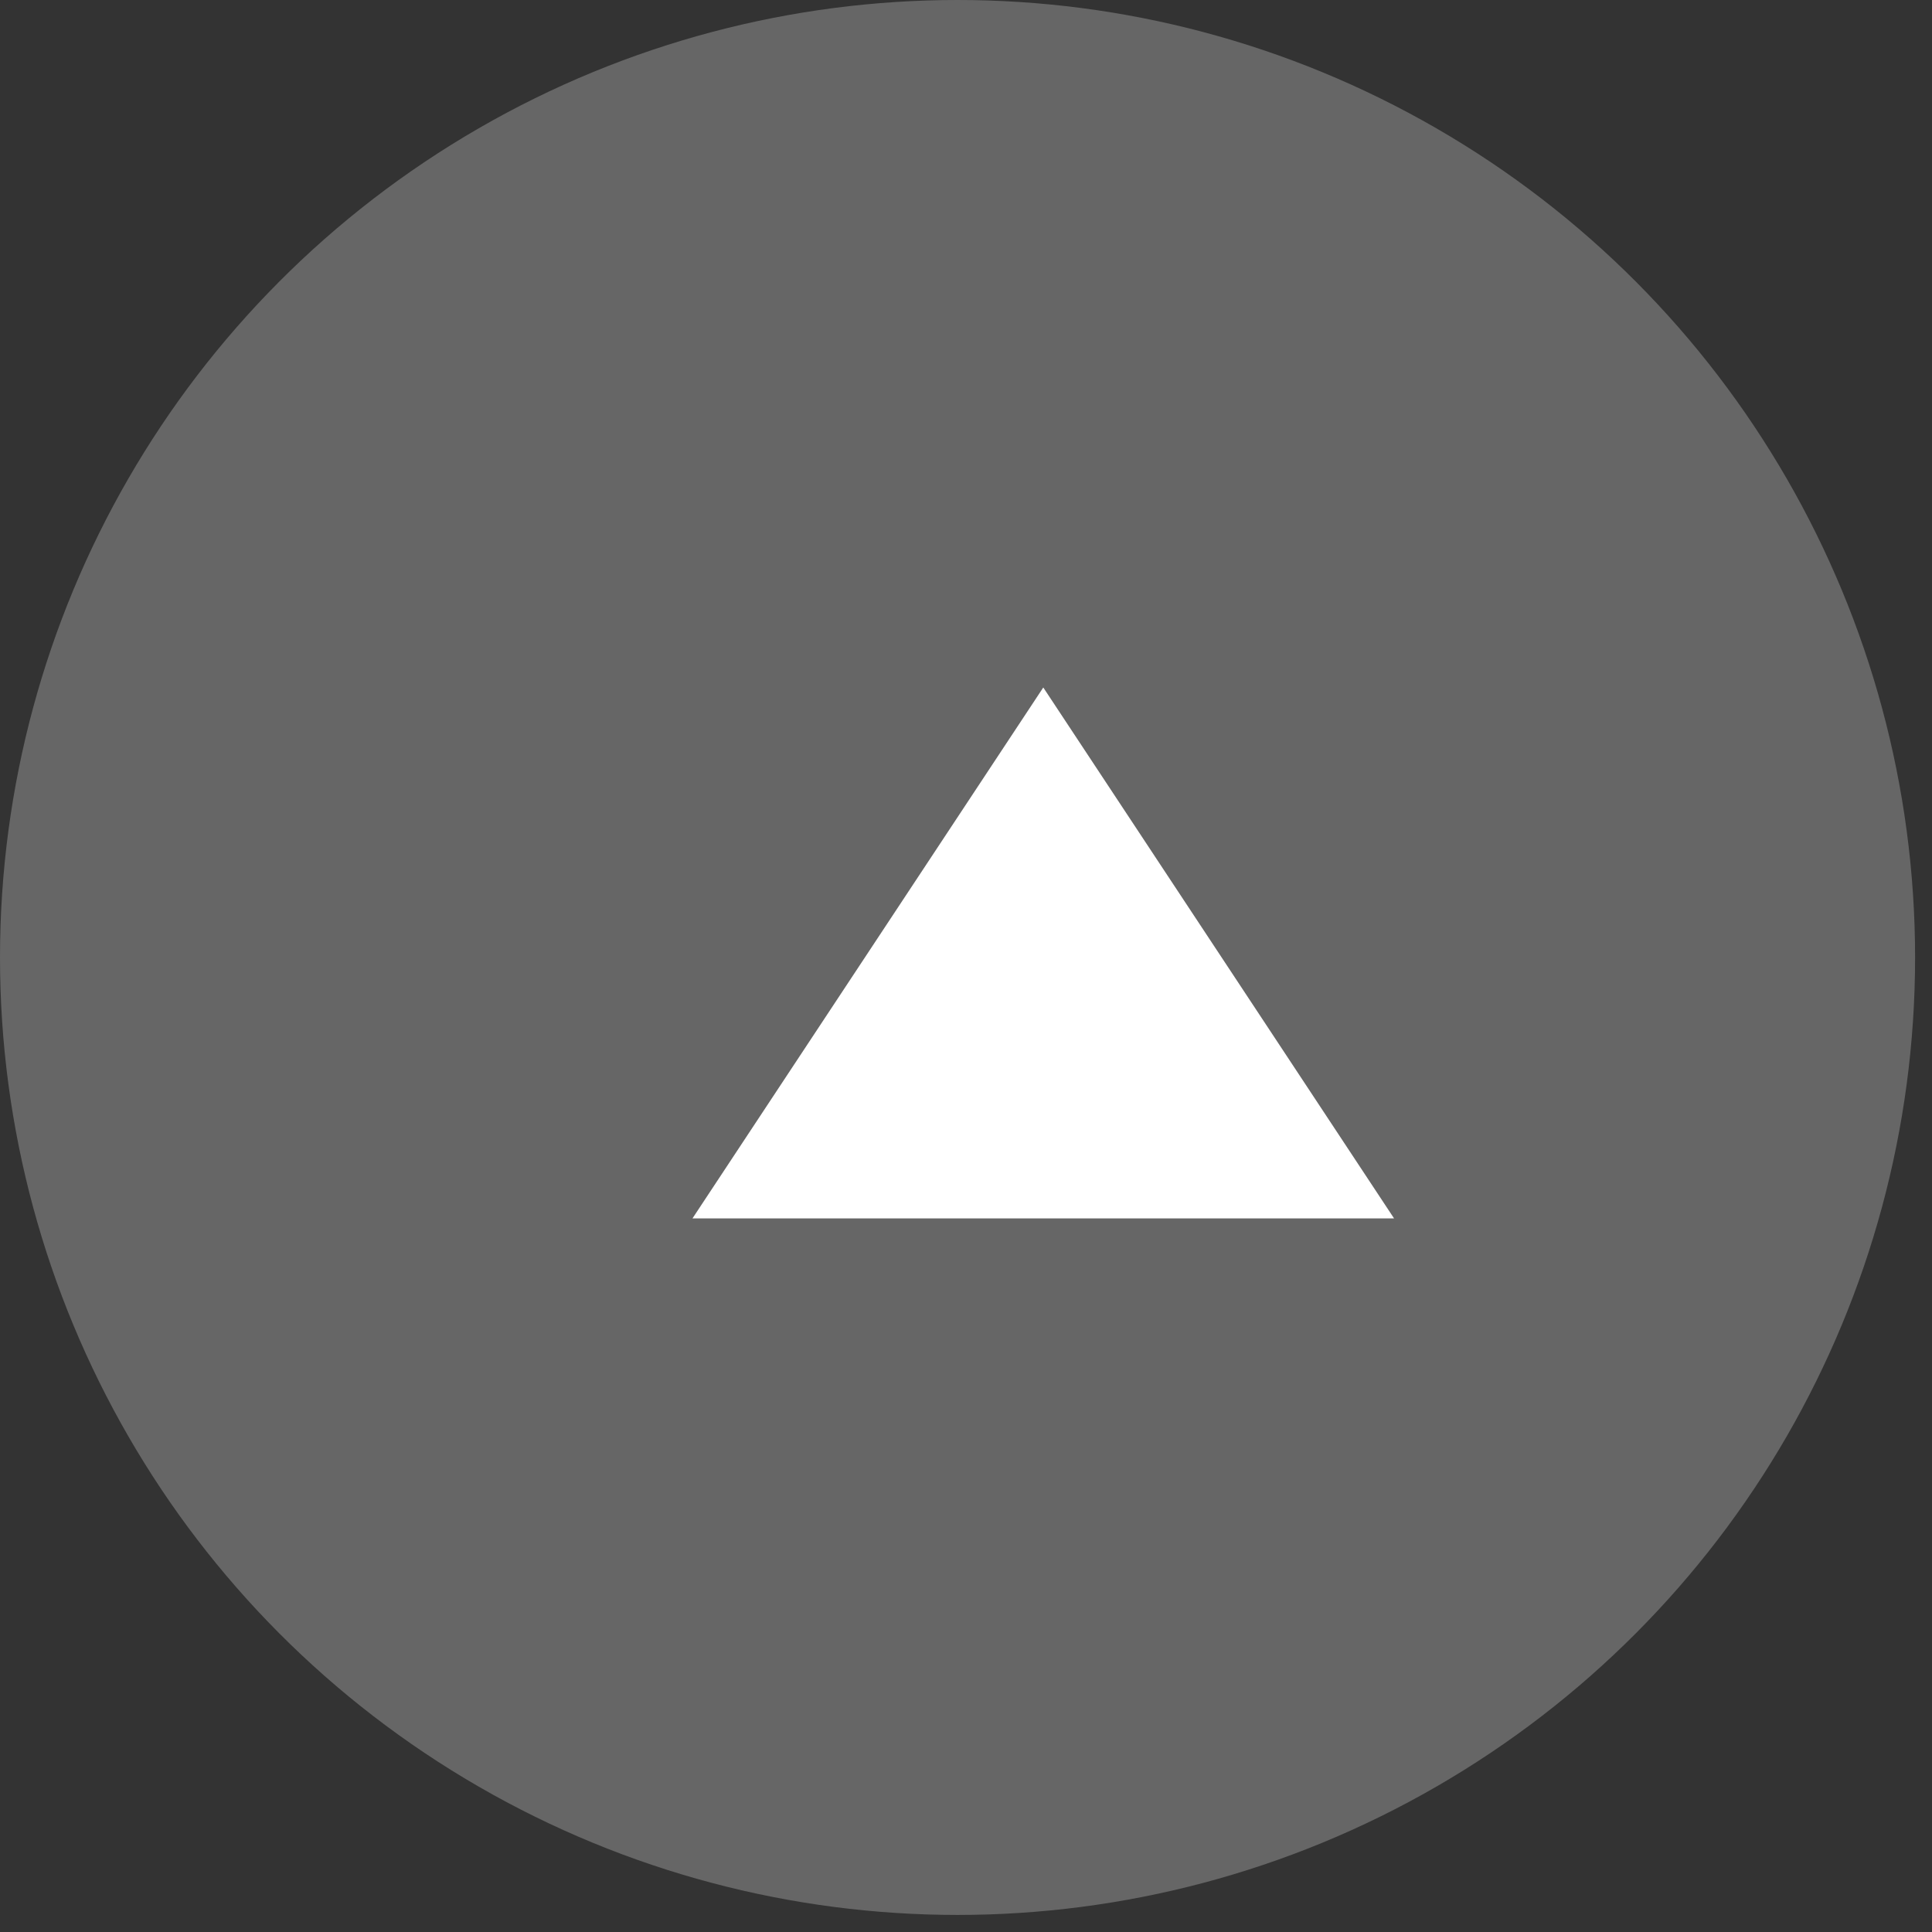 <?xml version="1.0" encoding="UTF-8" standalone="no"?>
<svg width="77px" height="77px" viewBox="0 0 77 77" version="1.1" xmlns="http://www.w3.org/2000/svg" xmlns:xlink="http://www.w3.org/1999/xlink" xmlns:sketch="http://www.bohemiancoding.com/sketch/ns">
    <rect x="0" y="0" width="77" height="77" fill="#333333" stroke="none"/>
    <!-- Generator: Sketch 3.5.2 (25235) - http://www.bohemiancoding.com/sketch -->
    <title>play</title>
    <desc>Created with Sketch.</desc>
    <defs></defs>
    <g id="Svgs" stroke="none" stroke-width="1" fill="none" fill-rule="evenodd" sketch:type="MSPage">
        <g id="svgs" sketch:type="MSArtboardGroup" transform="translate(-452, -452)" fill="#FFFFFF">
            <g id="play" sketch:type="MSLayerGroup" transform="translate(452, 452)">
                <ellipse id="Oval-68" fill-opacity="0.25" sketch:type="MSShapeGroup" cx="38.163" cy="38.16" rx="38.163" ry="38.16"></ellipse>
                <polygon id="Triangle-1" sketch:type="MSShapeGroup" points="41.58 27.4 55.56 48.559 27.599 48.559 "></polygon>
            </g>
        </g>
    </g>
</svg>